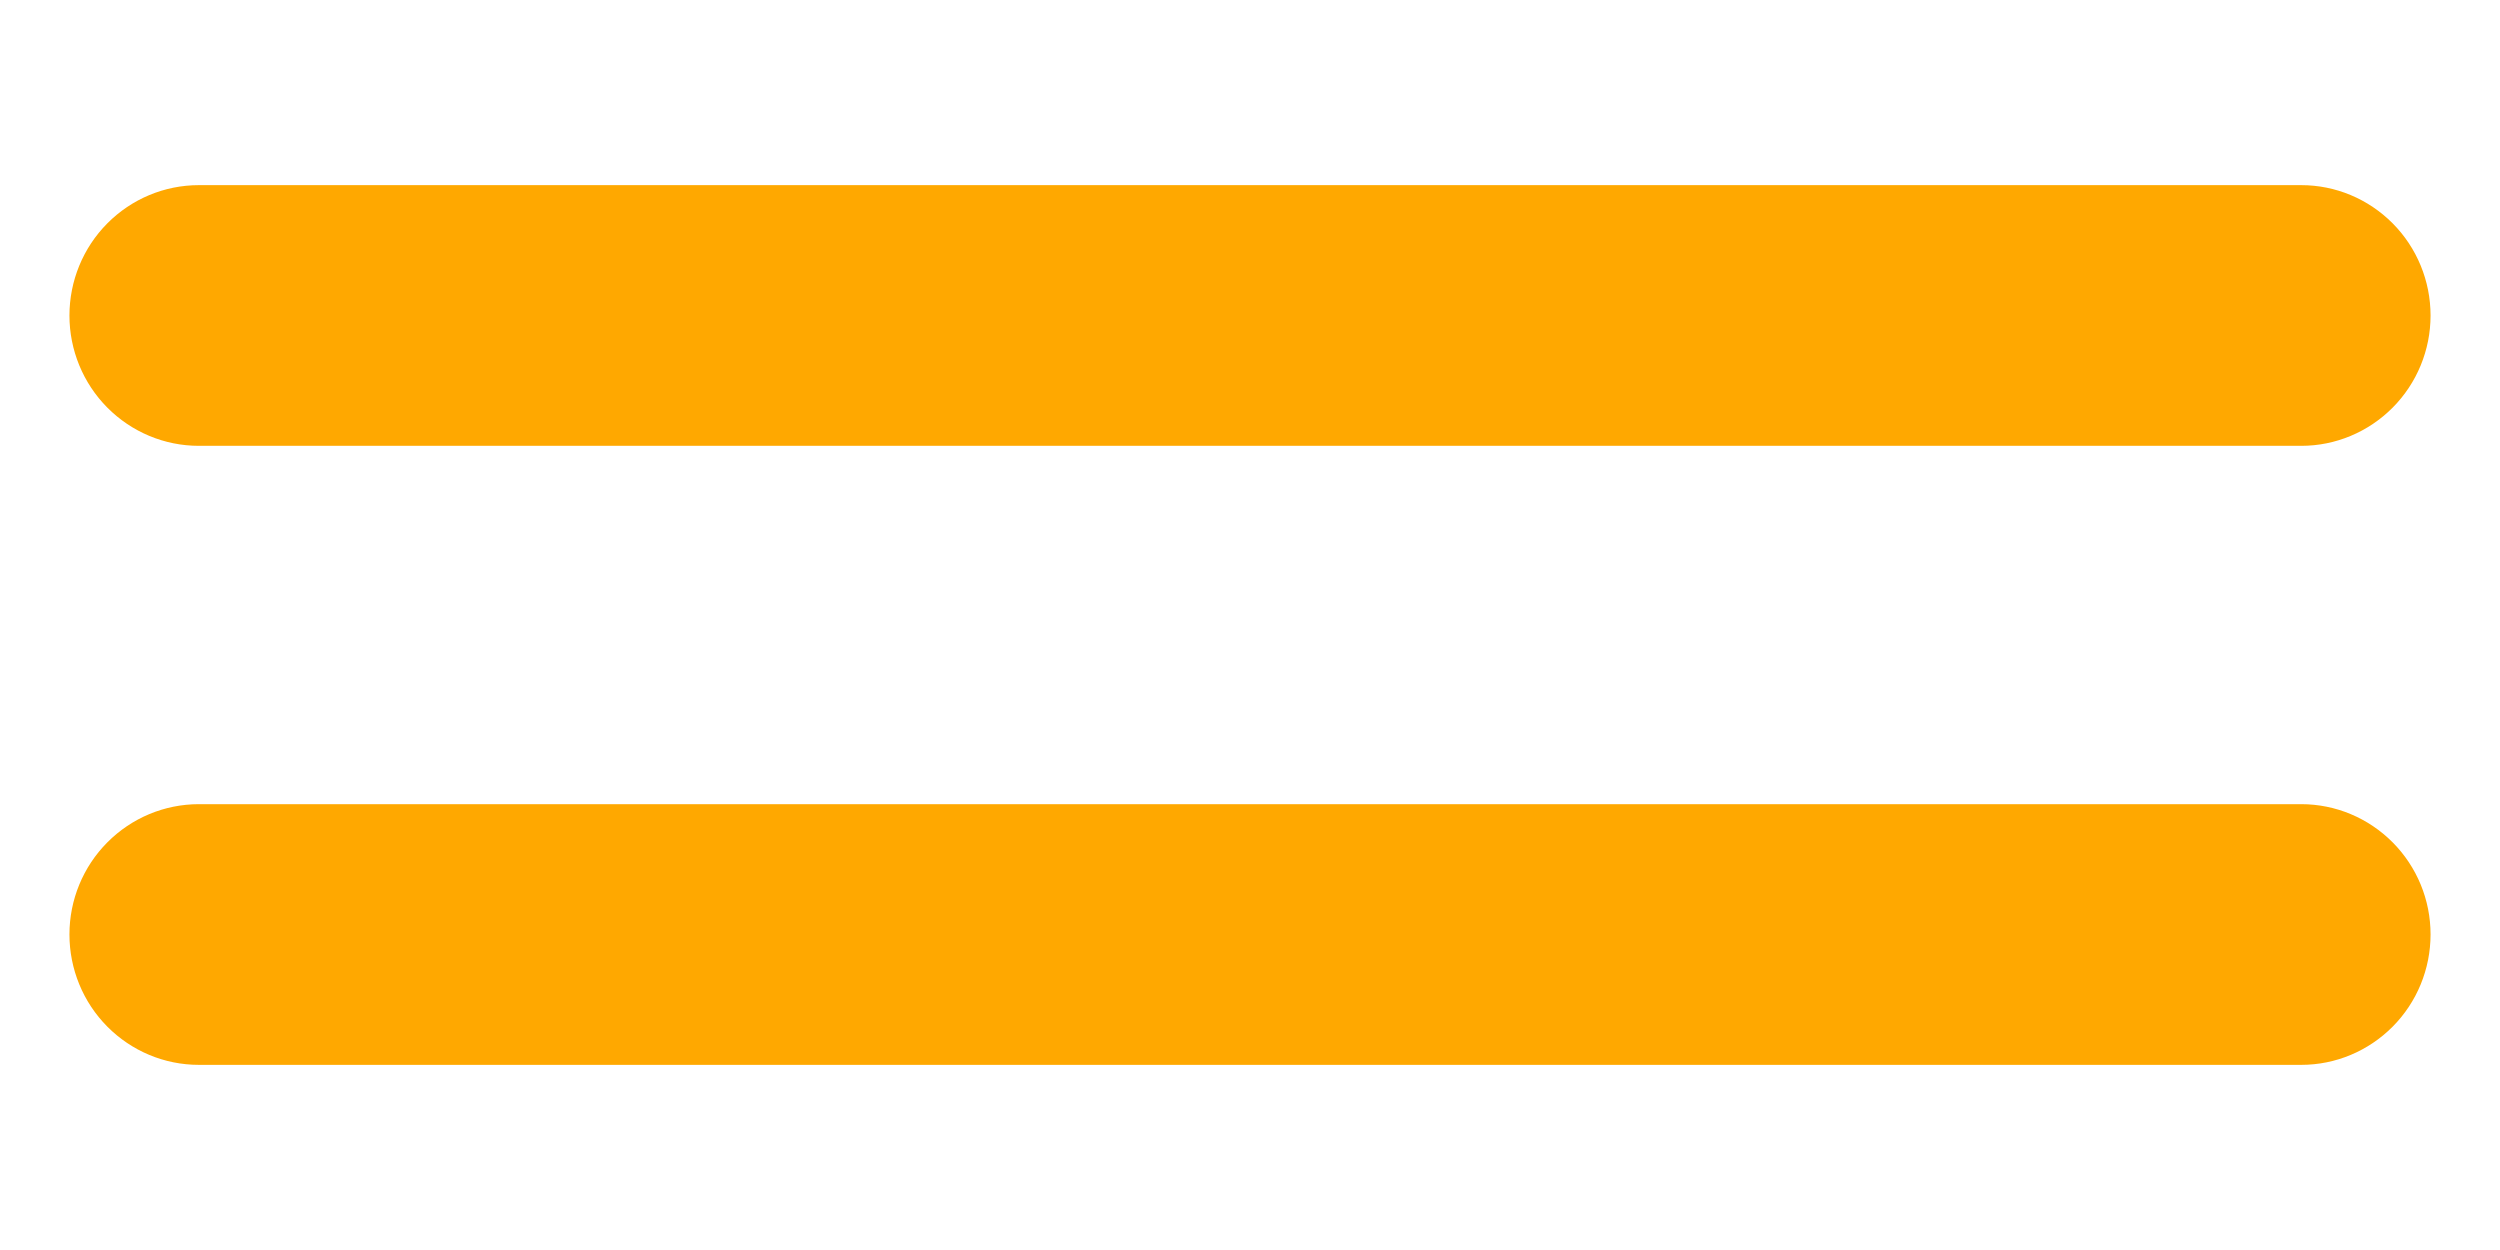 <svg width="70" height="35" viewBox="0 0 18 7" fill="none" xmlns="http://www.w3.org/2000/svg">
<path d="M16.569 6.667L1.432 6.667C1.184 6.667 0.948 6.568 0.773 6.392C0.598 6.216 0.5 5.977 0.5 5.728C0.5 5.479 0.598 5.241 0.773 5.065C0.948 4.889 1.184 4.79 1.432 4.79L16.569 4.79C16.816 4.79 17.052 4.889 17.227 5.065C17.402 5.241 17.5 5.479 17.5 5.728C17.5 5.977 17.402 6.216 17.227 6.392C17.052 6.568 16.816 6.667 16.569 6.667Z" fill="#FFA800"/>
<path d="M16.569 2.21L1.432 2.21C1.184 2.21 0.948 2.111 0.773 1.935C0.598 1.759 0.5 1.52 0.5 1.272C0.5 1.023 0.598 0.784 0.773 0.608C0.948 0.432 1.184 0.333 1.432 0.333L16.569 0.333C16.816 0.333 17.052 0.432 17.227 0.608C17.402 0.784 17.5 1.023 17.5 1.272C17.5 1.52 17.402 1.759 17.227 1.935C17.052 2.111 16.816 2.21 16.569 2.21Z" fill="#FFA800"/>
</svg>
